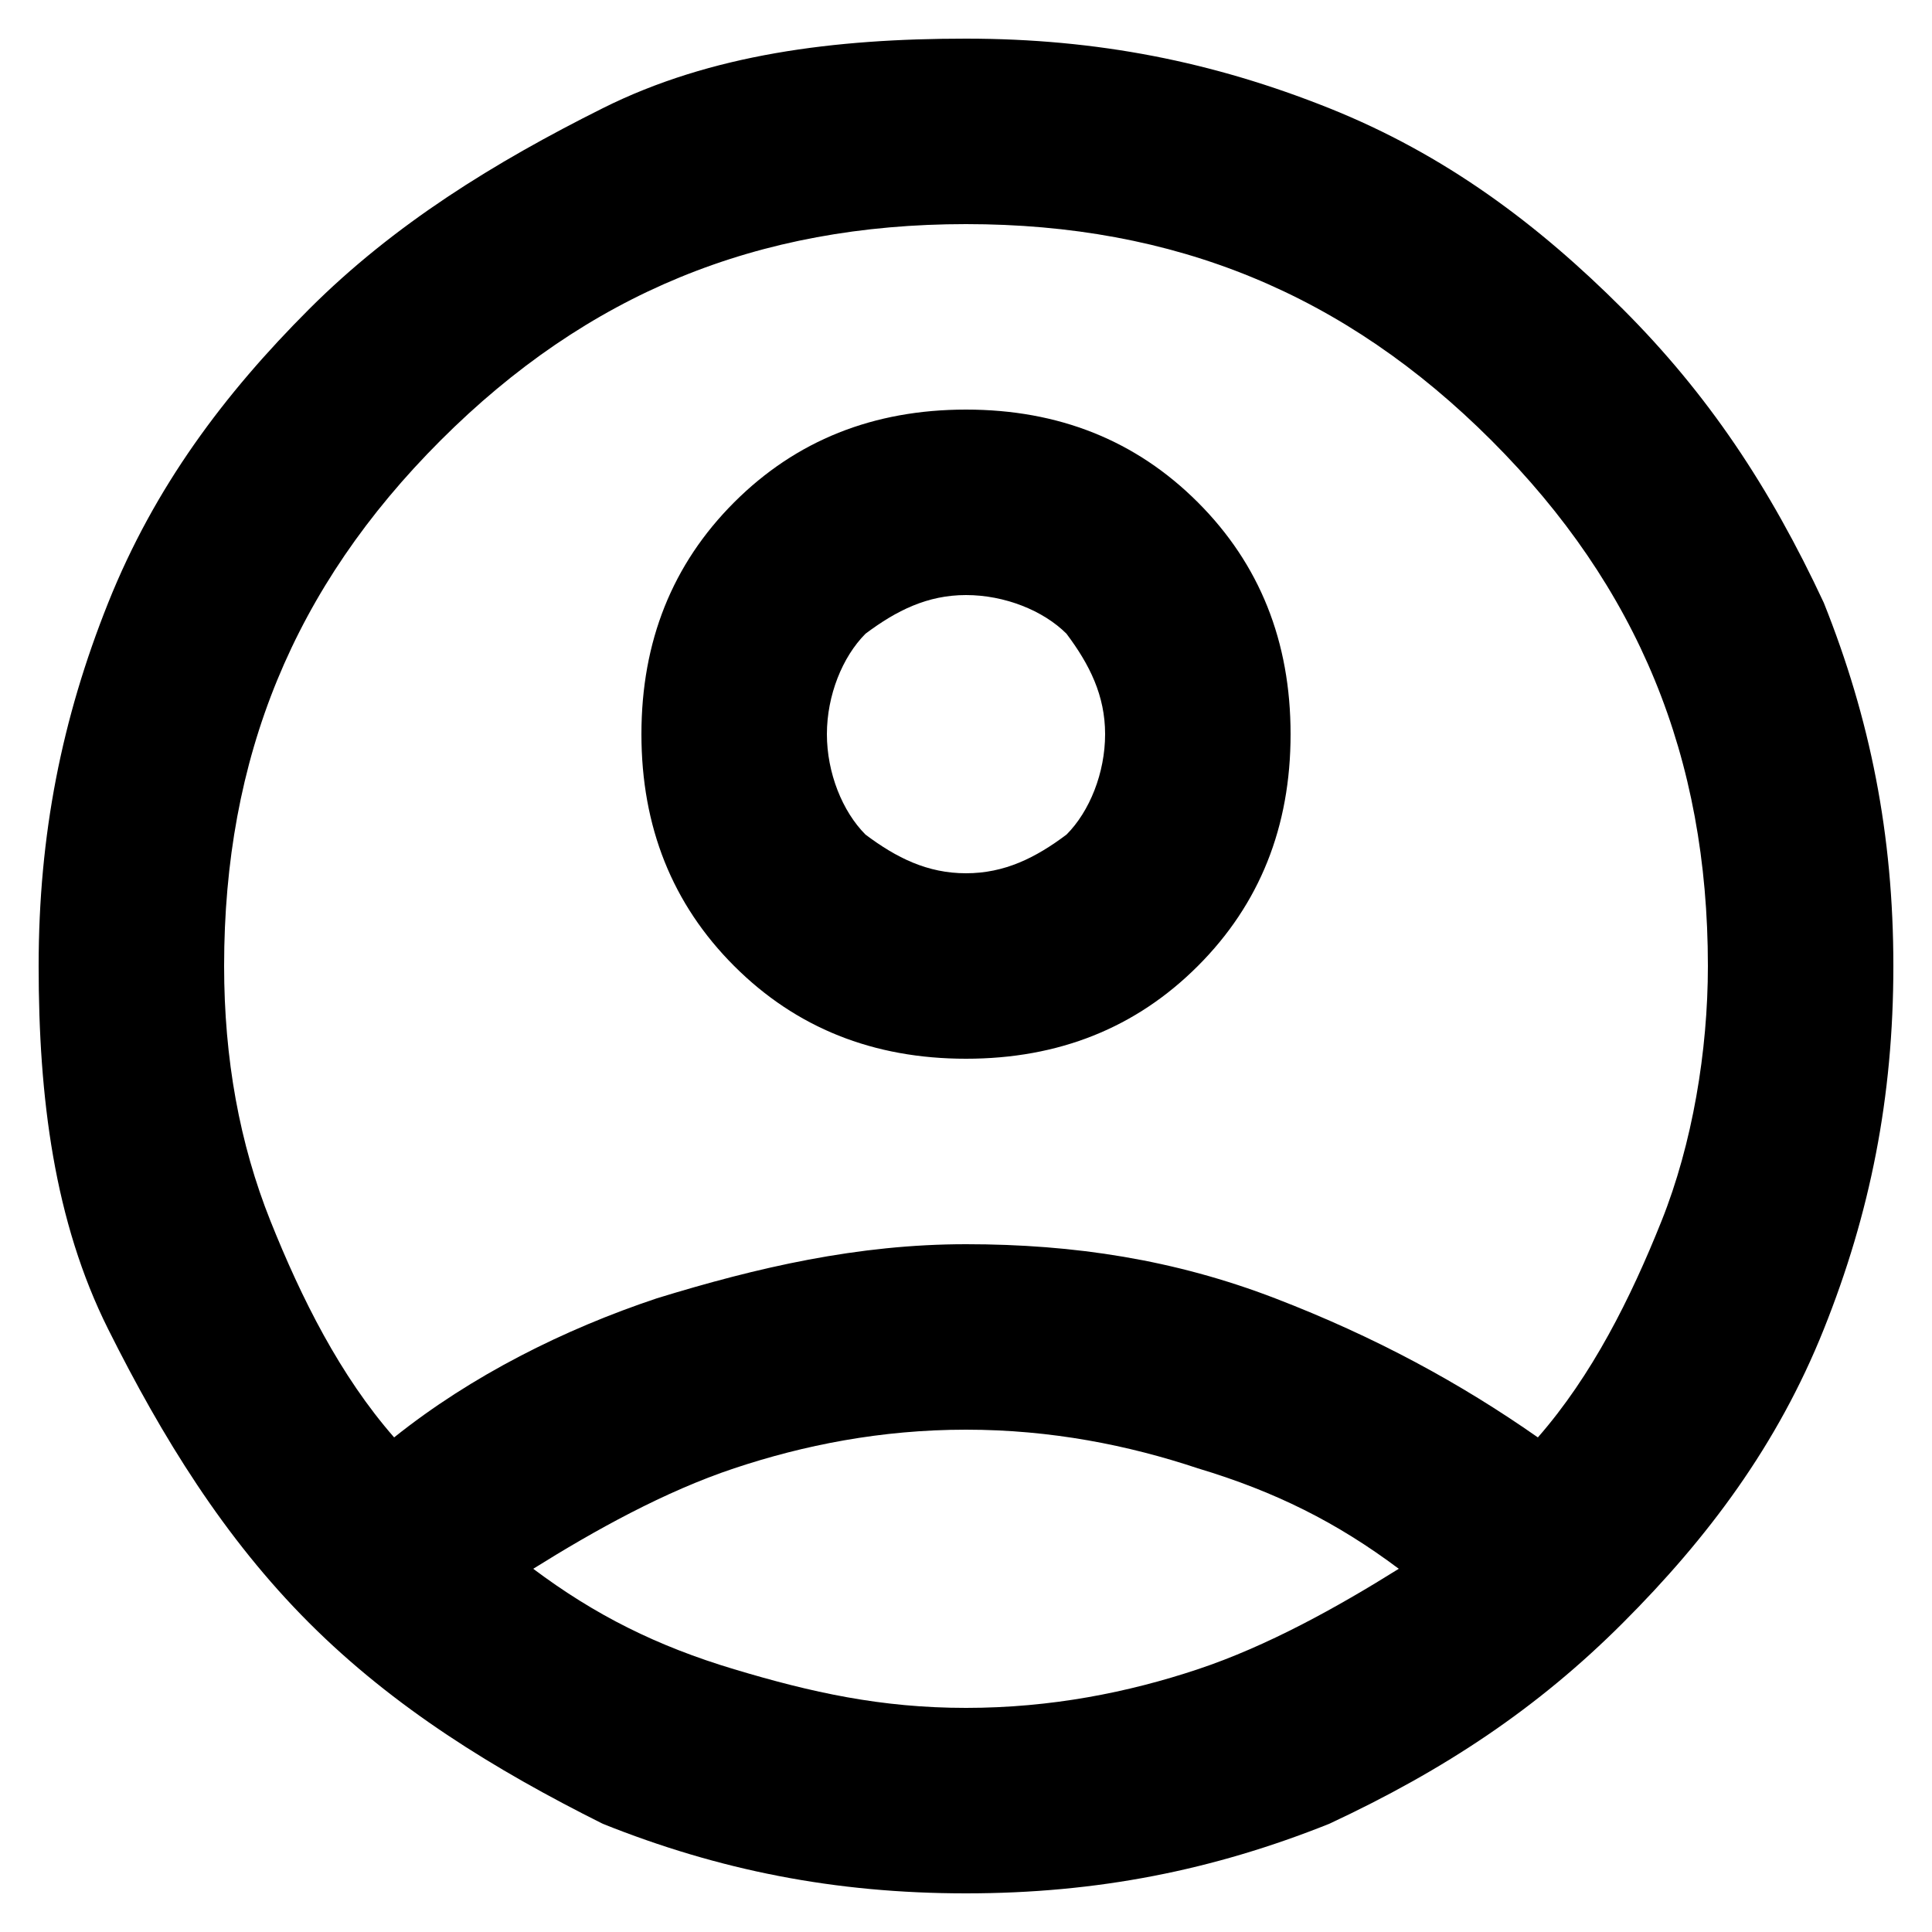 <?xml version="1.0" encoding="utf-8"?>
<!-- Generator: Adobe Illustrator 25.4.1, SVG Export Plug-In . SVG Version: 6.00 Build 0)  -->
<svg version="1.1" id="Layer_1" xmlns="http://www.w3.org/2000/svg" xmlns:xlink="http://www.w3.org/1999/xlink" x="0px" y="0px"
	 viewBox="0 0 25 25" style="enable-background:new 0 0 25 25;" xml:space="preserve">
<path d="M5.1,18.6c1-0.8,2.2-1.4,3.4-1.8c1.3-0.4,2.6-0.7,4-0.7s2.7,0.2,4,0.7c1.3,0.5,2.4,1.1,3.4,1.8c0.7-0.8,1.2-1.8,1.6-2.8
	c0.4-1,0.6-2.2,0.6-3.3c0-2.7-0.9-4.9-2.8-6.8s-4.1-2.8-6.8-2.8S7.6,3.8,5.7,5.7s-2.8,4.1-2.8,6.8c0,1.2,0.2,2.3,0.6,3.3
	S4.4,17.8,5.1,18.6z M12.5,13.7c-1.2,0-2.2-0.4-3-1.2c-0.8-0.8-1.2-1.8-1.2-3s0.4-2.2,1.2-3c0.8-0.8,1.8-1.2,3-1.2s2.2,0.4,3,1.2
	c0.8,0.8,1.2,1.8,1.2,3s-0.4,2.2-1.2,3C14.7,13.3,13.7,13.7,12.5,13.7z M12.5,24.5c-1.7,0-3.2-0.3-4.7-0.9C6.4,22.9,5.1,22.1,4,21
	s-1.9-2.4-2.6-3.8s-0.9-3-0.9-4.7c0-1.7,0.3-3.2,0.9-4.7S2.9,5.1,4,4s2.4-1.9,3.8-2.6s3-0.9,4.7-0.9s3.2,0.3,4.7,0.9S19.9,2.9,21,4
	s1.9,2.3,2.6,3.8c0.6,1.5,0.9,3,0.9,4.7c0,1.7-0.3,3.2-0.9,4.7c-0.6,1.5-1.5,2.7-2.6,3.8s-2.3,1.9-3.8,2.6
	C15.7,24.2,14.2,24.5,12.5,24.5z M12.5,22.1c1.1,0,2.1-0.2,3-0.5c0.9-0.3,1.8-0.8,2.6-1.3c-0.8-0.6-1.6-1-2.6-1.3
	c-0.9-0.3-1.9-0.5-3-0.5s-2.1,0.2-3,0.5s-1.8,0.8-2.6,1.3c0.8,0.6,1.6,1,2.6,1.3S11.4,22.1,12.5,22.1z M12.5,11.3
	c0.5,0,0.9-0.2,1.3-0.5c0.3-0.3,0.5-0.8,0.5-1.3c0-0.5-0.2-0.9-0.5-1.3c-0.3-0.3-0.8-0.5-1.3-0.5s-0.9,0.2-1.3,0.5
	c-0.3,0.3-0.5,0.8-0.5,1.3c0,0.5,0.2,1,0.5,1.3C11.6,11.1,12,11.3,12.5,11.3z"/>
</svg>
